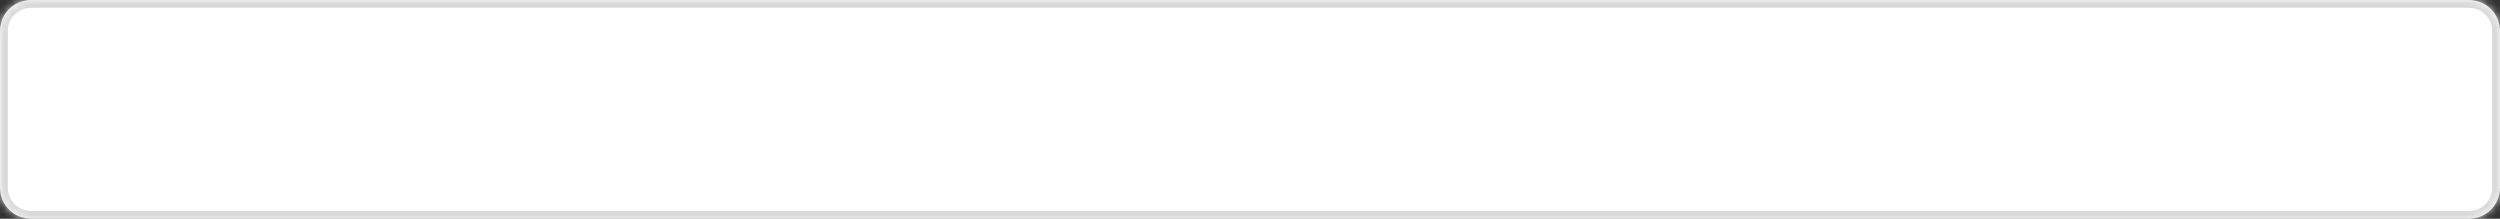 ﻿<?xml version="1.0" encoding="utf-8"?>
<svg version="1.1" xmlns:xlink="http://www.w3.org/1999/xlink" width="320px" height="28px" xmlns="http://www.w3.org/2000/svg">
  <rect width="100%" height="100%" fill="#333333" stroke="none"/>
  <defs>
    <mask fill="white" id="clip69">
      <path d="M 0 24  L 0 4  C 0 1.76  1.76 0  4 0  L 316 0  C 318.24 0  320 1.76  320 4  L 320 24  C 320 26.24  318.24 28  316 28  L 177.78 28  L 4 28  C 1.76 28  0 26.24  0 24  Z " fill-rule="evenodd" />
    </mask>
  </defs>
  <g transform="matrix(1 0 0 1 -1649 -422 )">
    <path d="M 0 24  L 0 4  C 0 1.76  1.76 0  4 0  L 316 0  C 318.24 0  320 1.76  320 4  L 320 24  C 320 26.24  318.24 28  316 28  L 177.78 28  L 4 28  C 1.76 28  0 26.24  0 24  Z " fill-rule="nonzero" fill="#ffffff" stroke="none" transform="matrix(1 0 0 1 1649 422 )" />
    <path d="M 0 24  L 0 4  C 0 1.76  1.76 0  4 0  L 316 0  C 318.24 0  320 1.76  320 4  L 320 24  C 320 26.24  318.24 28  316 28  L 177.78 28  L 4 28  C 1.76 28  0 26.24  0 24  Z " stroke-width="2" stroke="#d9d9d9" fill="none" transform="matrix(1 0 0 1 1649 422 )" mask="url(#clip69)" />
  </g>
</svg>
